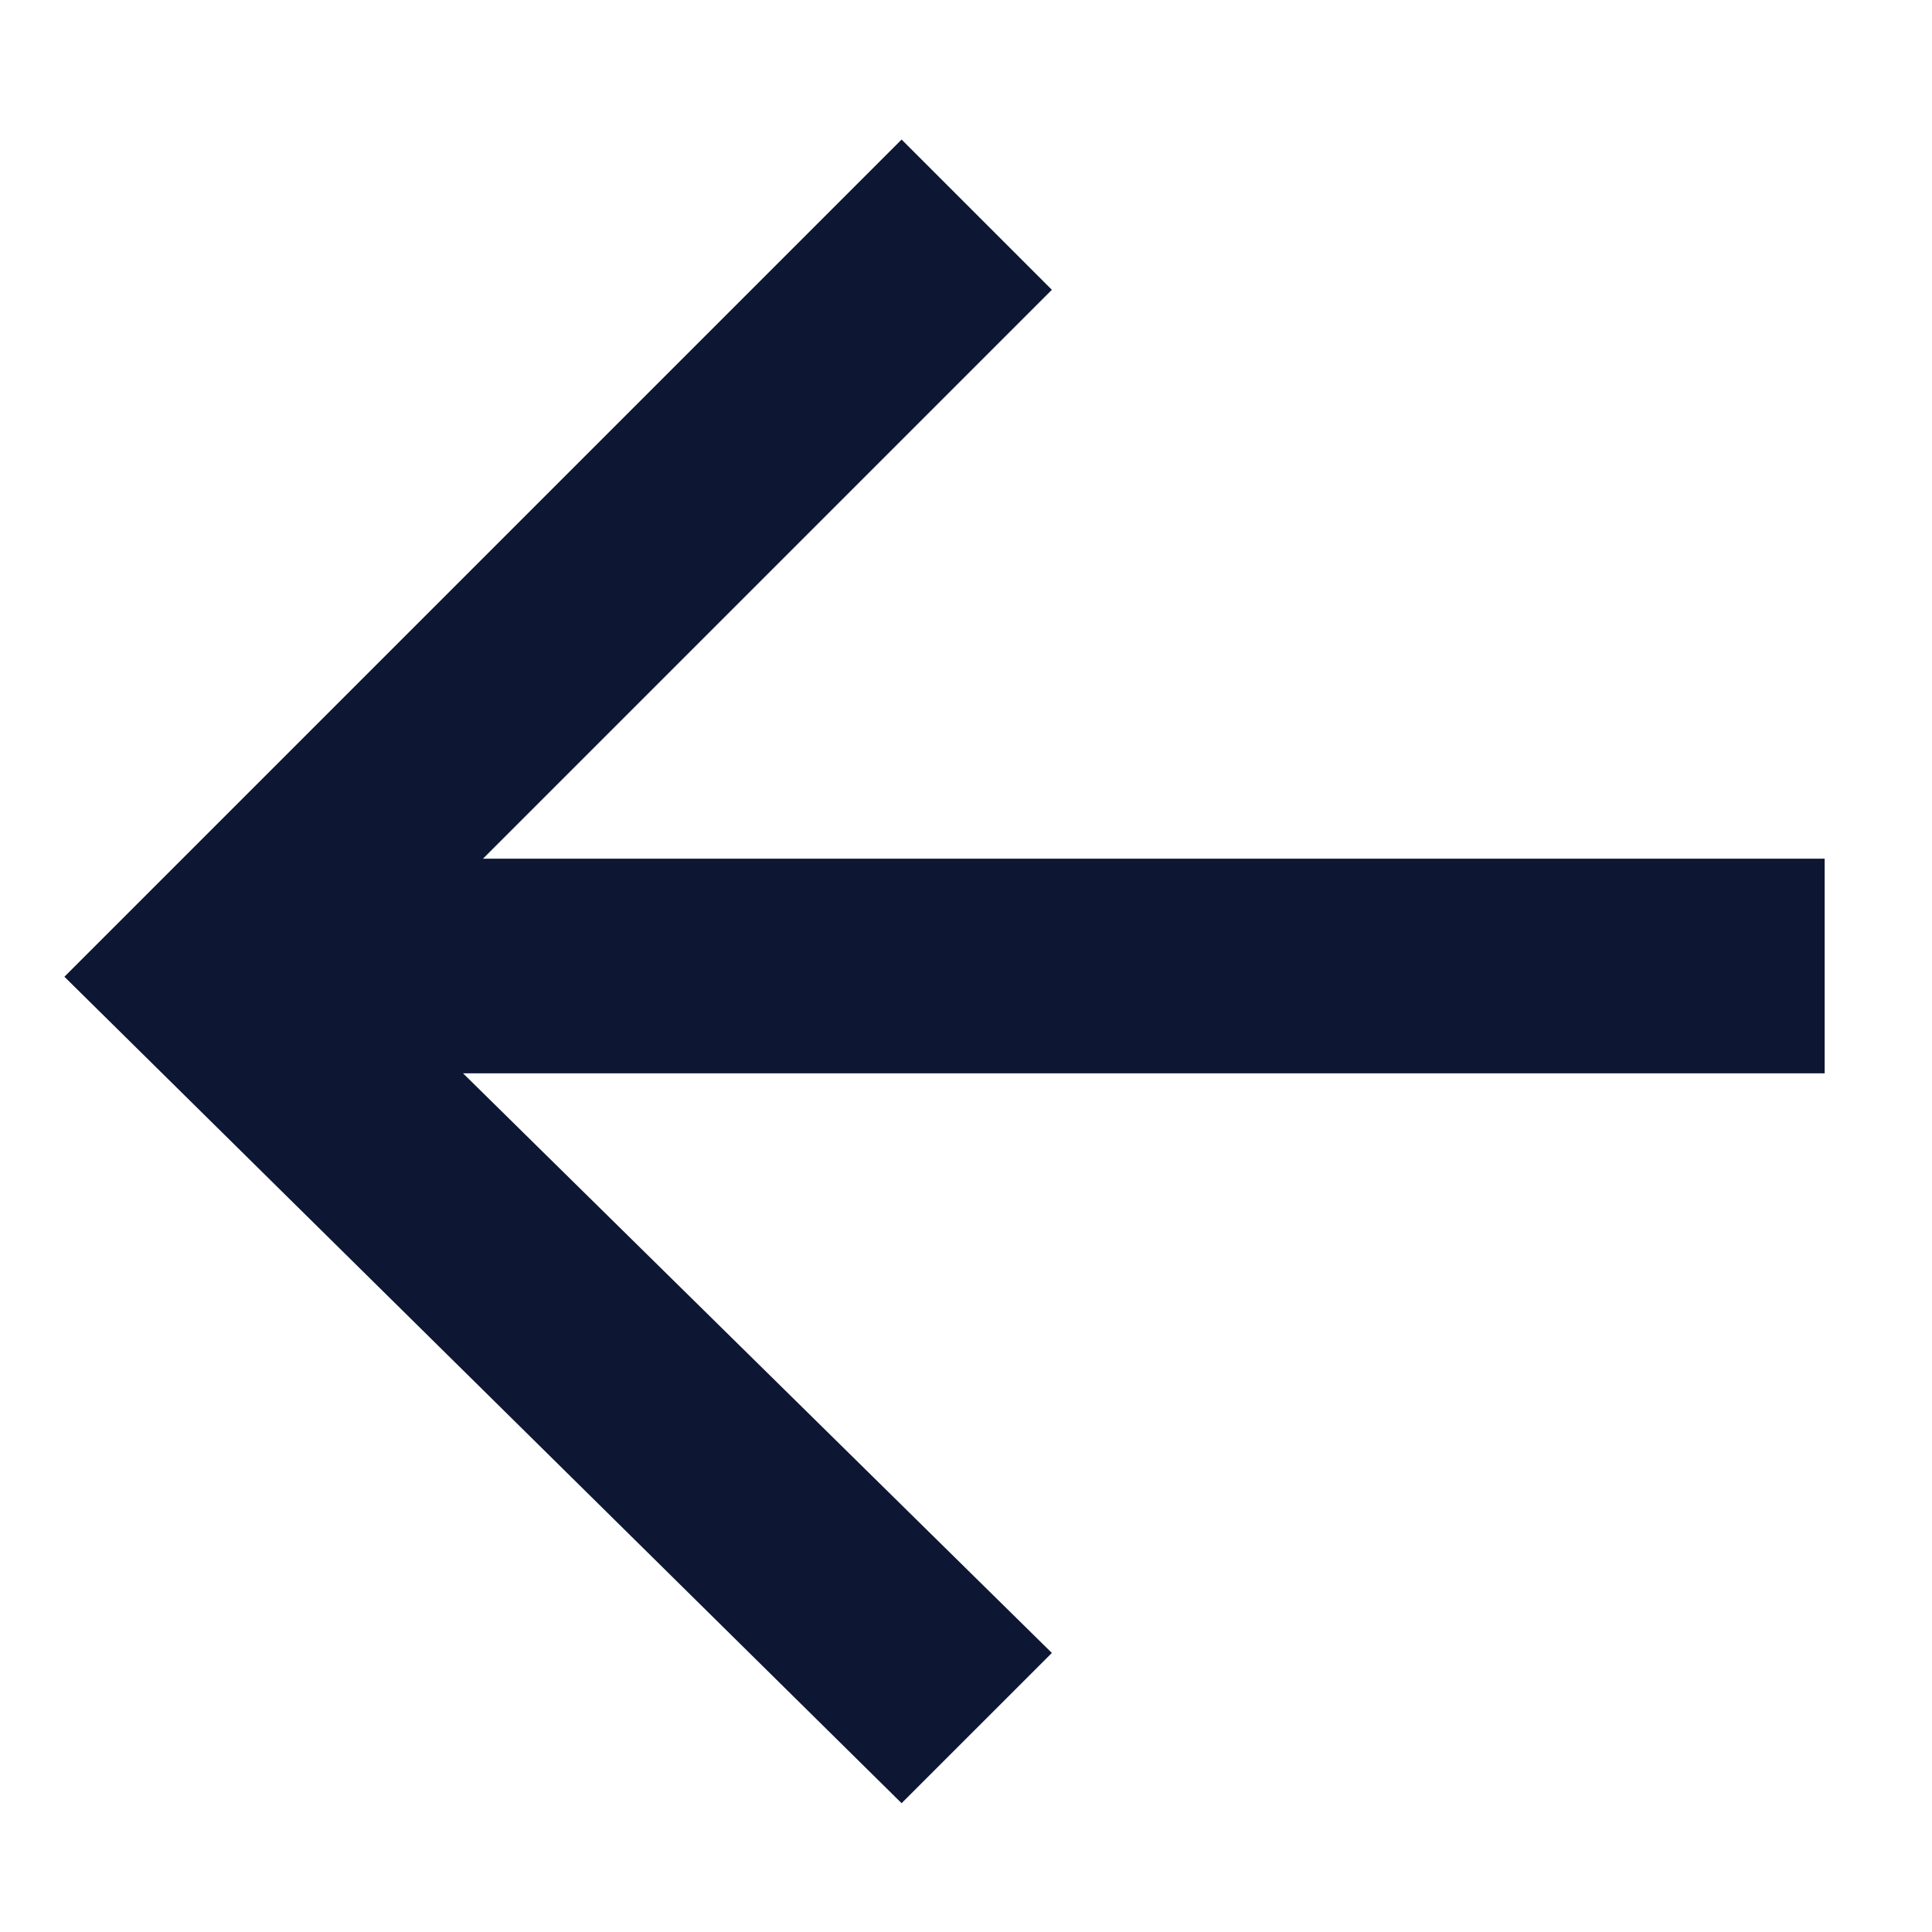 <?xml version="1.0" standalone="no"?><!DOCTYPE svg PUBLIC "-//W3C//DTD SVG 1.1//EN" "http://www.w3.org/Graphics/SVG/1.1/DTD/svg11.dtd"><svg t="1584035287086" class="icon" viewBox="0 0 1024 1024" version="1.1" xmlns="http://www.w3.org/2000/svg" p-id="6149" xmlns:xlink="http://www.w3.org/1999/xlink" width="200" height="200"><defs><style type="text/css"></style></defs><path d="M967.111 455.111v113.778H170.667V455.111z" fill="#0D1733" p-id="6150"></path><path d="M477.867 955.733L34.133 517.689l443.733-443.733 79.644 79.644-364.089 364.089 364.089 358.4z" fill="#0D1733" p-id="6151"></path></svg>